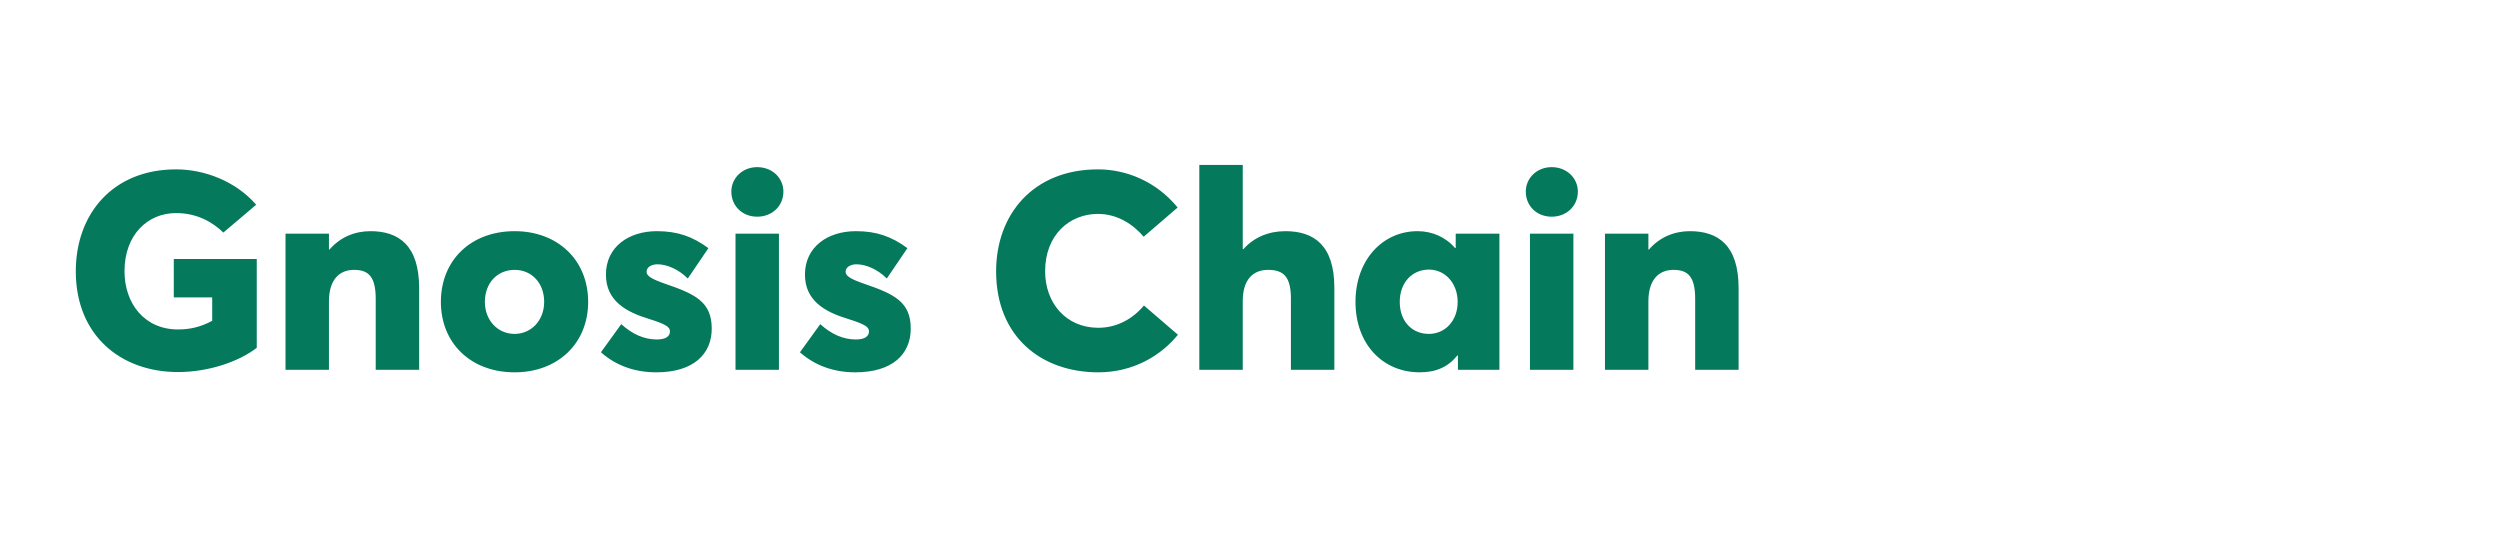 <svg xmlns="http://www.w3.org/2000/svg" width="2508" height="560" fill="none" viewBox="620 0 2508 560"><path fill="#04795B" d="M798.534 373.234C829.257 373.234 859.421 362.9 877.576 348.935V259.839H794.344V298.382H832.888V321.843C821.437 327.988 810.823 330.501 798.534 330.501C764.739 330.501 744.908 304.247 744.908 272.128C744.908 235.26 768.37 213.754 796.579 213.754C817.806 213.754 833.446 222.971 844.06 233.305L877.017 205.375C856.628 181.914 825.347 169.904 796.579 169.904C733.178 169.904 696.031 214.592 696.031 272.128C696.031 336.646 741.277 373.234 798.534 373.234ZM906.429 371H950V302.292C950 281.065 960.054 270.731 975.137 270.731C989.381 270.731 996.922 277.155 996.922 299.778V371H1040.49V289.165C1040.49 245.874 1019.82 231.909 991.615 231.909C975.695 231.909 961.172 238.053 950.558 250.342H950V234.422H906.429V371ZM1136.3 373.514C1179.31 373.514 1210.04 344.746 1210.04 302.851C1210.04 260.677 1179.31 231.909 1136.3 231.909C1092.17 231.909 1062.29 261.235 1062.29 302.851C1062.29 344.187 1092.17 373.514 1136.3 373.514ZM1136.3 334.97C1118.98 334.97 1106.42 321.005 1106.42 302.851C1106.42 284.138 1118.71 270.731 1136.3 270.731C1153.34 270.731 1165.91 283.858 1165.91 302.851C1165.91 321.564 1152.78 334.97 1136.3 334.97ZM1278.43 373.514C1315.85 373.514 1334.01 355.08 1334.01 329.664C1334.01 302.851 1317.53 295.03 1287.37 284.696C1273.68 279.948 1268.65 276.876 1268.65 272.686C1268.65 267.38 1274.52 265.145 1279.55 265.145C1288.76 265.145 1300.49 269.893 1309.99 279.39L1330.66 248.946C1314.74 237.215 1299.65 231.909 1278.99 231.909C1250.5 231.909 1227.87 247.829 1227.87 275.479C1227.87 301.734 1247.98 312.906 1270.89 319.888C1287.92 325.195 1292.11 327.988 1292.11 332.457C1292.11 337.484 1287.64 340.556 1278.99 340.556C1266.42 340.556 1254.69 335.529 1243.24 325.195L1222.85 353.404C1237.93 366.811 1256.92 373.514 1278.43 373.514ZM1379.65 217.385C1394.74 217.385 1405.91 206.492 1405.91 192.248C1405.91 178.562 1394.74 167.67 1379.65 167.67C1364.57 167.67 1353.68 178.842 1353.68 192.248C1353.68 206.492 1364.57 217.385 1379.65 217.385ZM1357.87 371H1401.44V234.422H1357.87V371ZM1478.08 373.514C1515.51 373.514 1533.66 355.08 1533.66 329.664C1533.66 302.851 1517.19 295.03 1487.02 284.696C1473.34 279.948 1468.31 276.876 1468.31 272.686C1468.31 267.38 1474.17 265.145 1479.2 265.145C1488.42 265.145 1500.15 269.893 1509.64 279.39L1530.31 248.946C1514.39 237.215 1499.31 231.909 1478.64 231.909C1450.15 231.909 1427.53 247.829 1427.53 275.479C1427.53 301.734 1447.64 312.906 1470.54 319.888C1487.58 325.195 1491.77 327.988 1491.77 332.457C1491.77 337.484 1487.3 340.556 1478.64 340.556C1466.07 340.556 1454.34 335.529 1442.89 325.195L1422.5 353.404C1437.59 366.811 1456.58 373.514 1478.08 373.514ZM1721.81 373.514C1757 373.514 1784.65 356.756 1801.69 335.808L1767.61 306.482C1756.16 320.167 1740.24 328.826 1721.81 328.826C1689.41 328.826 1668.46 303.968 1668.46 272.128C1668.46 235.819 1692.76 214.592 1721.53 214.592C1740.8 214.592 1756.72 224.926 1767.33 237.495L1801.41 208.168C1779.62 181.635 1749.46 169.904 1721.53 169.904C1656.17 169.904 1619.3 215.43 1619.3 272.128C1619.3 338.043 1664.83 373.514 1721.81 373.514ZM1823.15 371H1866.73V302.013C1866.73 280.786 1876.78 270.731 1892.14 270.731C1907.5 270.731 1915.04 277.435 1915.04 299.499V371H1958.62V288.606C1958.62 245.594 1937.67 231.909 1909.46 231.909C1892.7 231.909 1877.9 238.053 1867.28 250.063L1866.73 249.784V165.435H1823.15V371ZM2044.34 373.514C2060.81 373.514 2073.1 367.928 2082.04 356.476L2082.6 356.756V371H2124.22V234.422H2080.37V248.667L2079.81 248.946C2070.31 237.774 2056.63 231.909 2042.1 231.909C2006.91 231.909 1979.82 260.956 1979.82 302.851C1979.82 345.025 2006.91 373.514 2044.34 373.514ZM2053.55 334.97C2036.24 334.97 2024.23 322.122 2024.23 302.851C2024.23 283.3 2036.8 270.452 2053.55 270.452C2069.75 270.452 2082.32 284.138 2082.32 302.851C2082.32 322.402 2069.19 334.97 2053.55 334.97ZM2176.64 217.385C2191.72 217.385 2202.9 206.492 2202.9 192.248C2202.9 178.562 2191.72 167.67 2176.64 167.67C2161.56 167.67 2150.67 178.842 2150.67 192.248C2150.67 206.492 2161.56 217.385 2176.64 217.385ZM2154.86 371H2198.43V234.422H2154.86V371ZM2230.1 371H2273.67V302.292C2273.67 281.065 2283.73 270.731 2298.81 270.731C2313.06 270.731 2320.6 277.155 2320.6 299.778V371H2364.17V289.165C2364.17 245.874 2343.5 231.909 2315.29 231.909C2299.37 231.909 2284.85 238.053 2274.23 250.342H2273.67V234.422H2230.1V371Z"/></svg>
